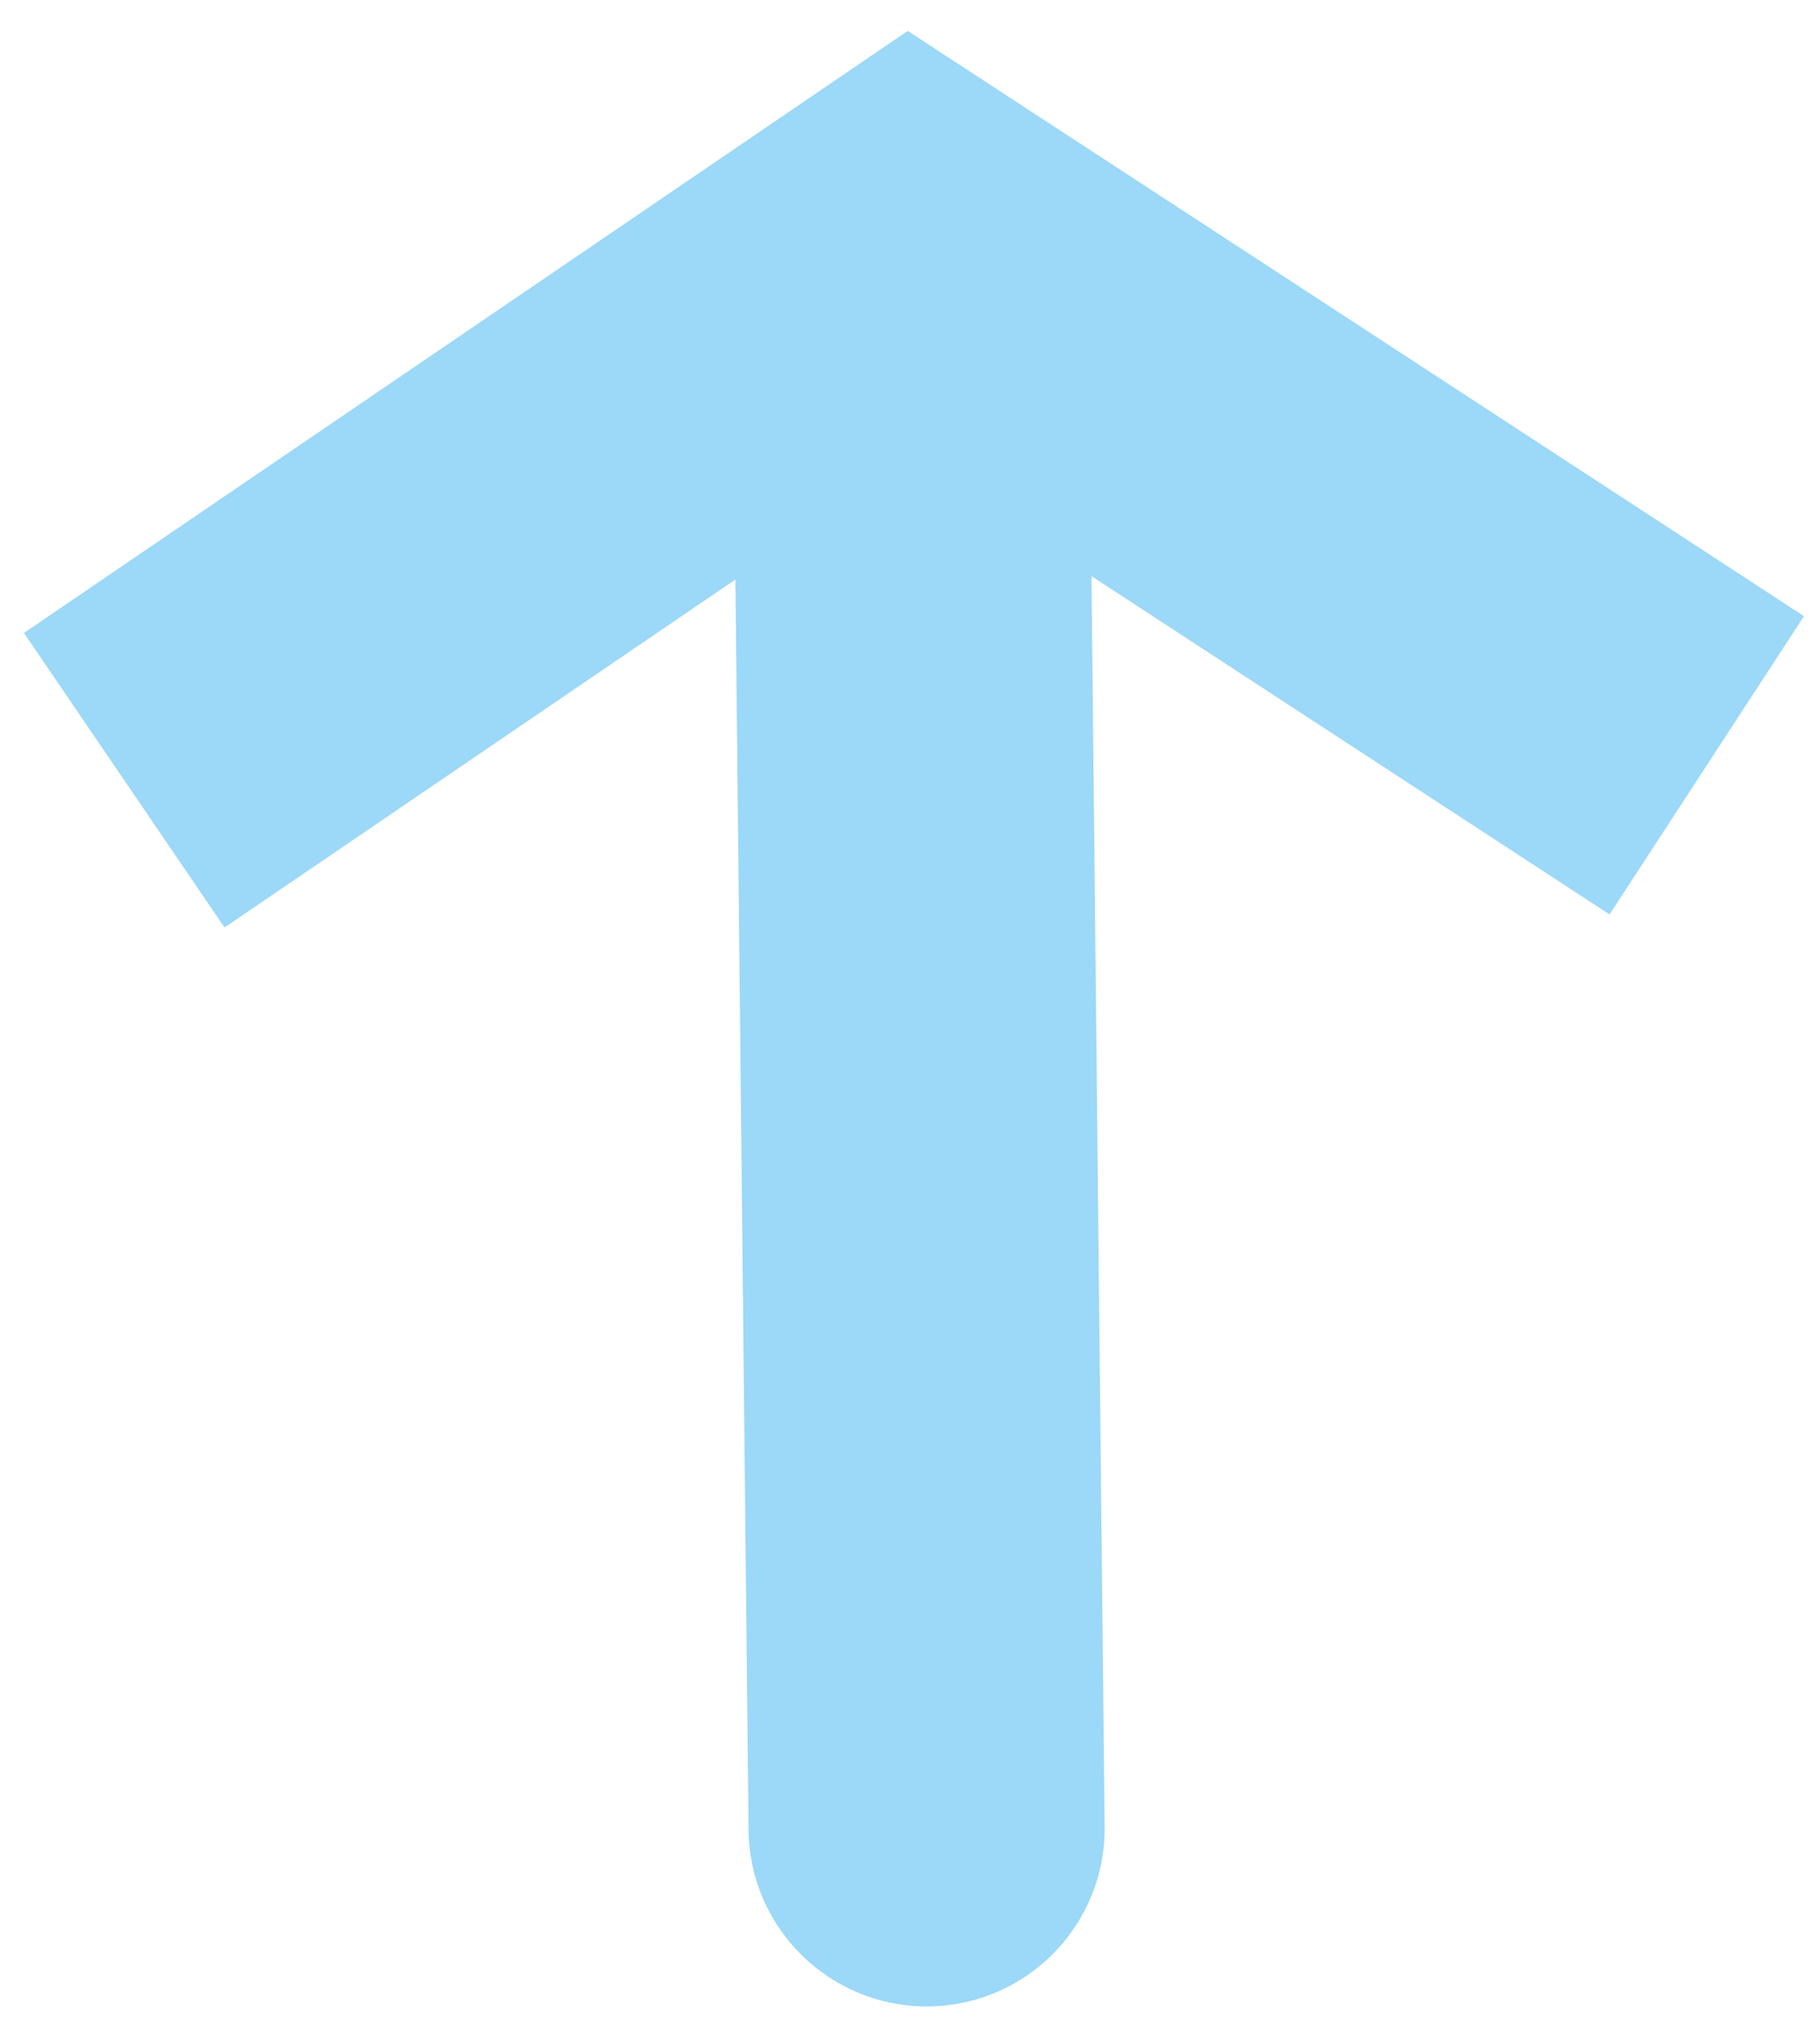 <svg width="46" height="51" viewBox="0 0 46 51" fill="none" xmlns="http://www.w3.org/2000/svg">
<path fill-rule="evenodd" clip-rule="evenodd" d="M0.605 15.99L5.675 23.431L18.587 14.64L18.919 46.23C18.945 48.715 20.981 50.71 23.466 50.687C25.951 50.663 27.945 48.63 27.919 46.145L27.587 14.555L40.681 23.101L45.595 15.566L22.942 0.781L0.605 15.99Z" fill="#67C3F3" fill-opacity="0.65"/>
</svg>
